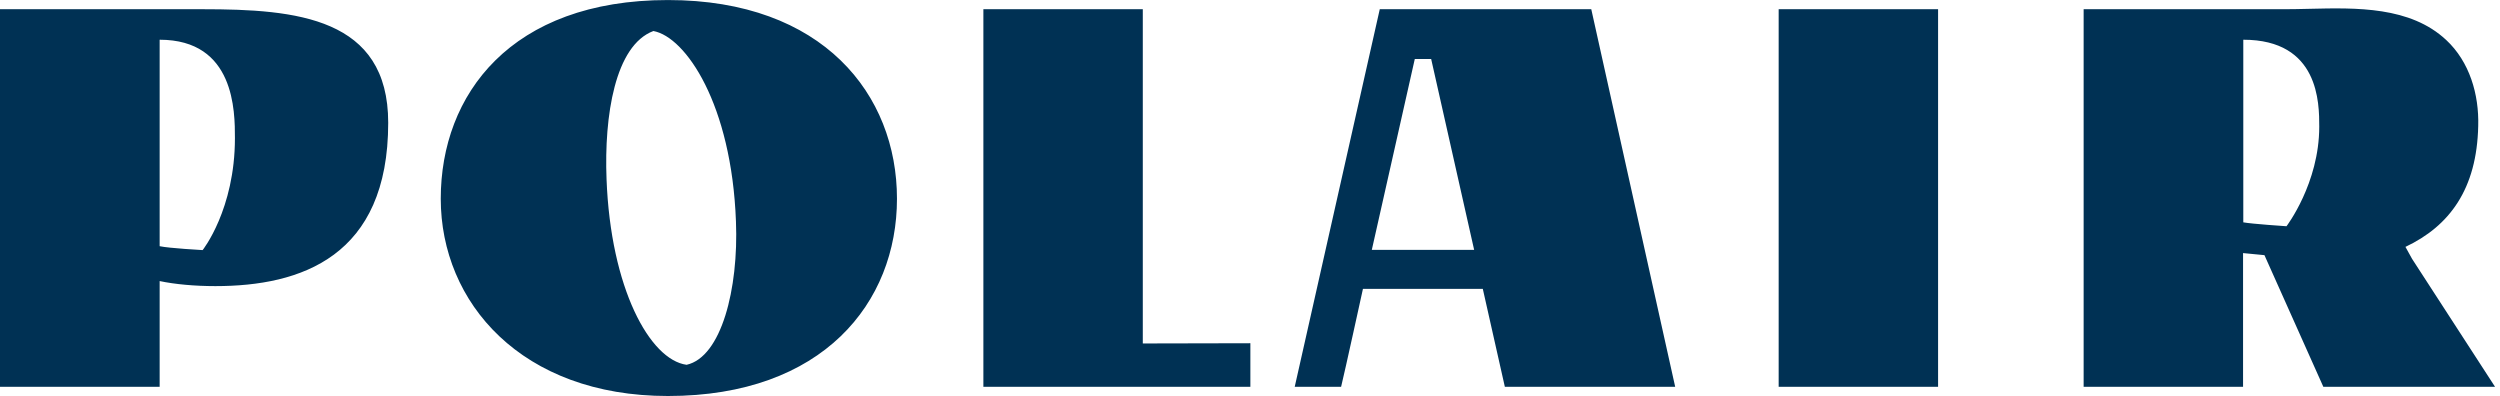 <svg width="202" height="32" viewBox="0 0 202 32" fill="none" xmlns="http://www.w3.org/2000/svg">
<g clip-path="url(#clip0_6_70)">
<path fill-rule="evenodd" clip-rule="evenodd" d="M53.97 0.003C41.273 0.003 35.613 7.64 35.613 16.056C35.613 24.453 42.136 31.997 53.97 31.997C66.502 31.997 72.475 24.453 72.475 16.056C72.475 7.64 66.502 0.003 53.97 0.003ZM59.465 17.891C59.685 23.34 58.288 28.846 55.477 29.476C52.5 29.068 49.34 23.285 49.009 14.48C48.807 9.364 49.689 3.673 52.794 2.506C55.404 2.988 59.115 8.419 59.465 17.891ZM92.338 0.745H79.457V31.255H101.03V27.733L92.338 27.752V0.745ZM119.81 23.34H110.126C110.126 23.34 108.637 30.143 108.361 31.255H104.613L111.485 0.745H128.575L135.355 31.255H121.592L119.81 23.34ZM119.111 20.189L115.638 4.767H114.315L110.842 20.189H119.111ZM184.602 0.745H168.358V31.255H181.239V20.449L182.967 20.616L187.726 31.255H201.6L194.893 20.912L194.36 19.948C197.925 18.261 200.13 15.277 200.24 10.18C200.313 7.622 199.542 4.989 197.649 3.228C194.743 0.518 190.415 0.621 186.575 0.713C185.899 0.729 185.238 0.745 184.602 0.745ZM184.749 18.28C184.749 18.28 181.956 18.095 181.258 17.965V3.21C187.395 3.21 187.395 8.344 187.395 10.235C187.395 14.814 184.749 18.28 184.749 18.28ZM156.597 31.255H143.716V0.745H156.597V31.255ZM31.367 9.92C31.367 1.412 23.962 0.745 16.373 0.745H0V31.255H12.9V22.71C14.131 22.97 15.73 23.118 17.402 23.118C24.311 23.118 31.367 20.745 31.367 9.92ZM16.373 20.208C16.373 20.208 13.671 20.059 12.9 19.893V3.21C18.982 3.21 18.982 9.012 18.982 11.162C18.982 16.927 16.373 20.208 16.373 20.208Z" fill="#003154"/>
</g>
<defs>
<clipPath id="clip0_6_70">
<rect width="201.6" height="32" fill="white"/>
</clipPath>
</defs>
</svg>
